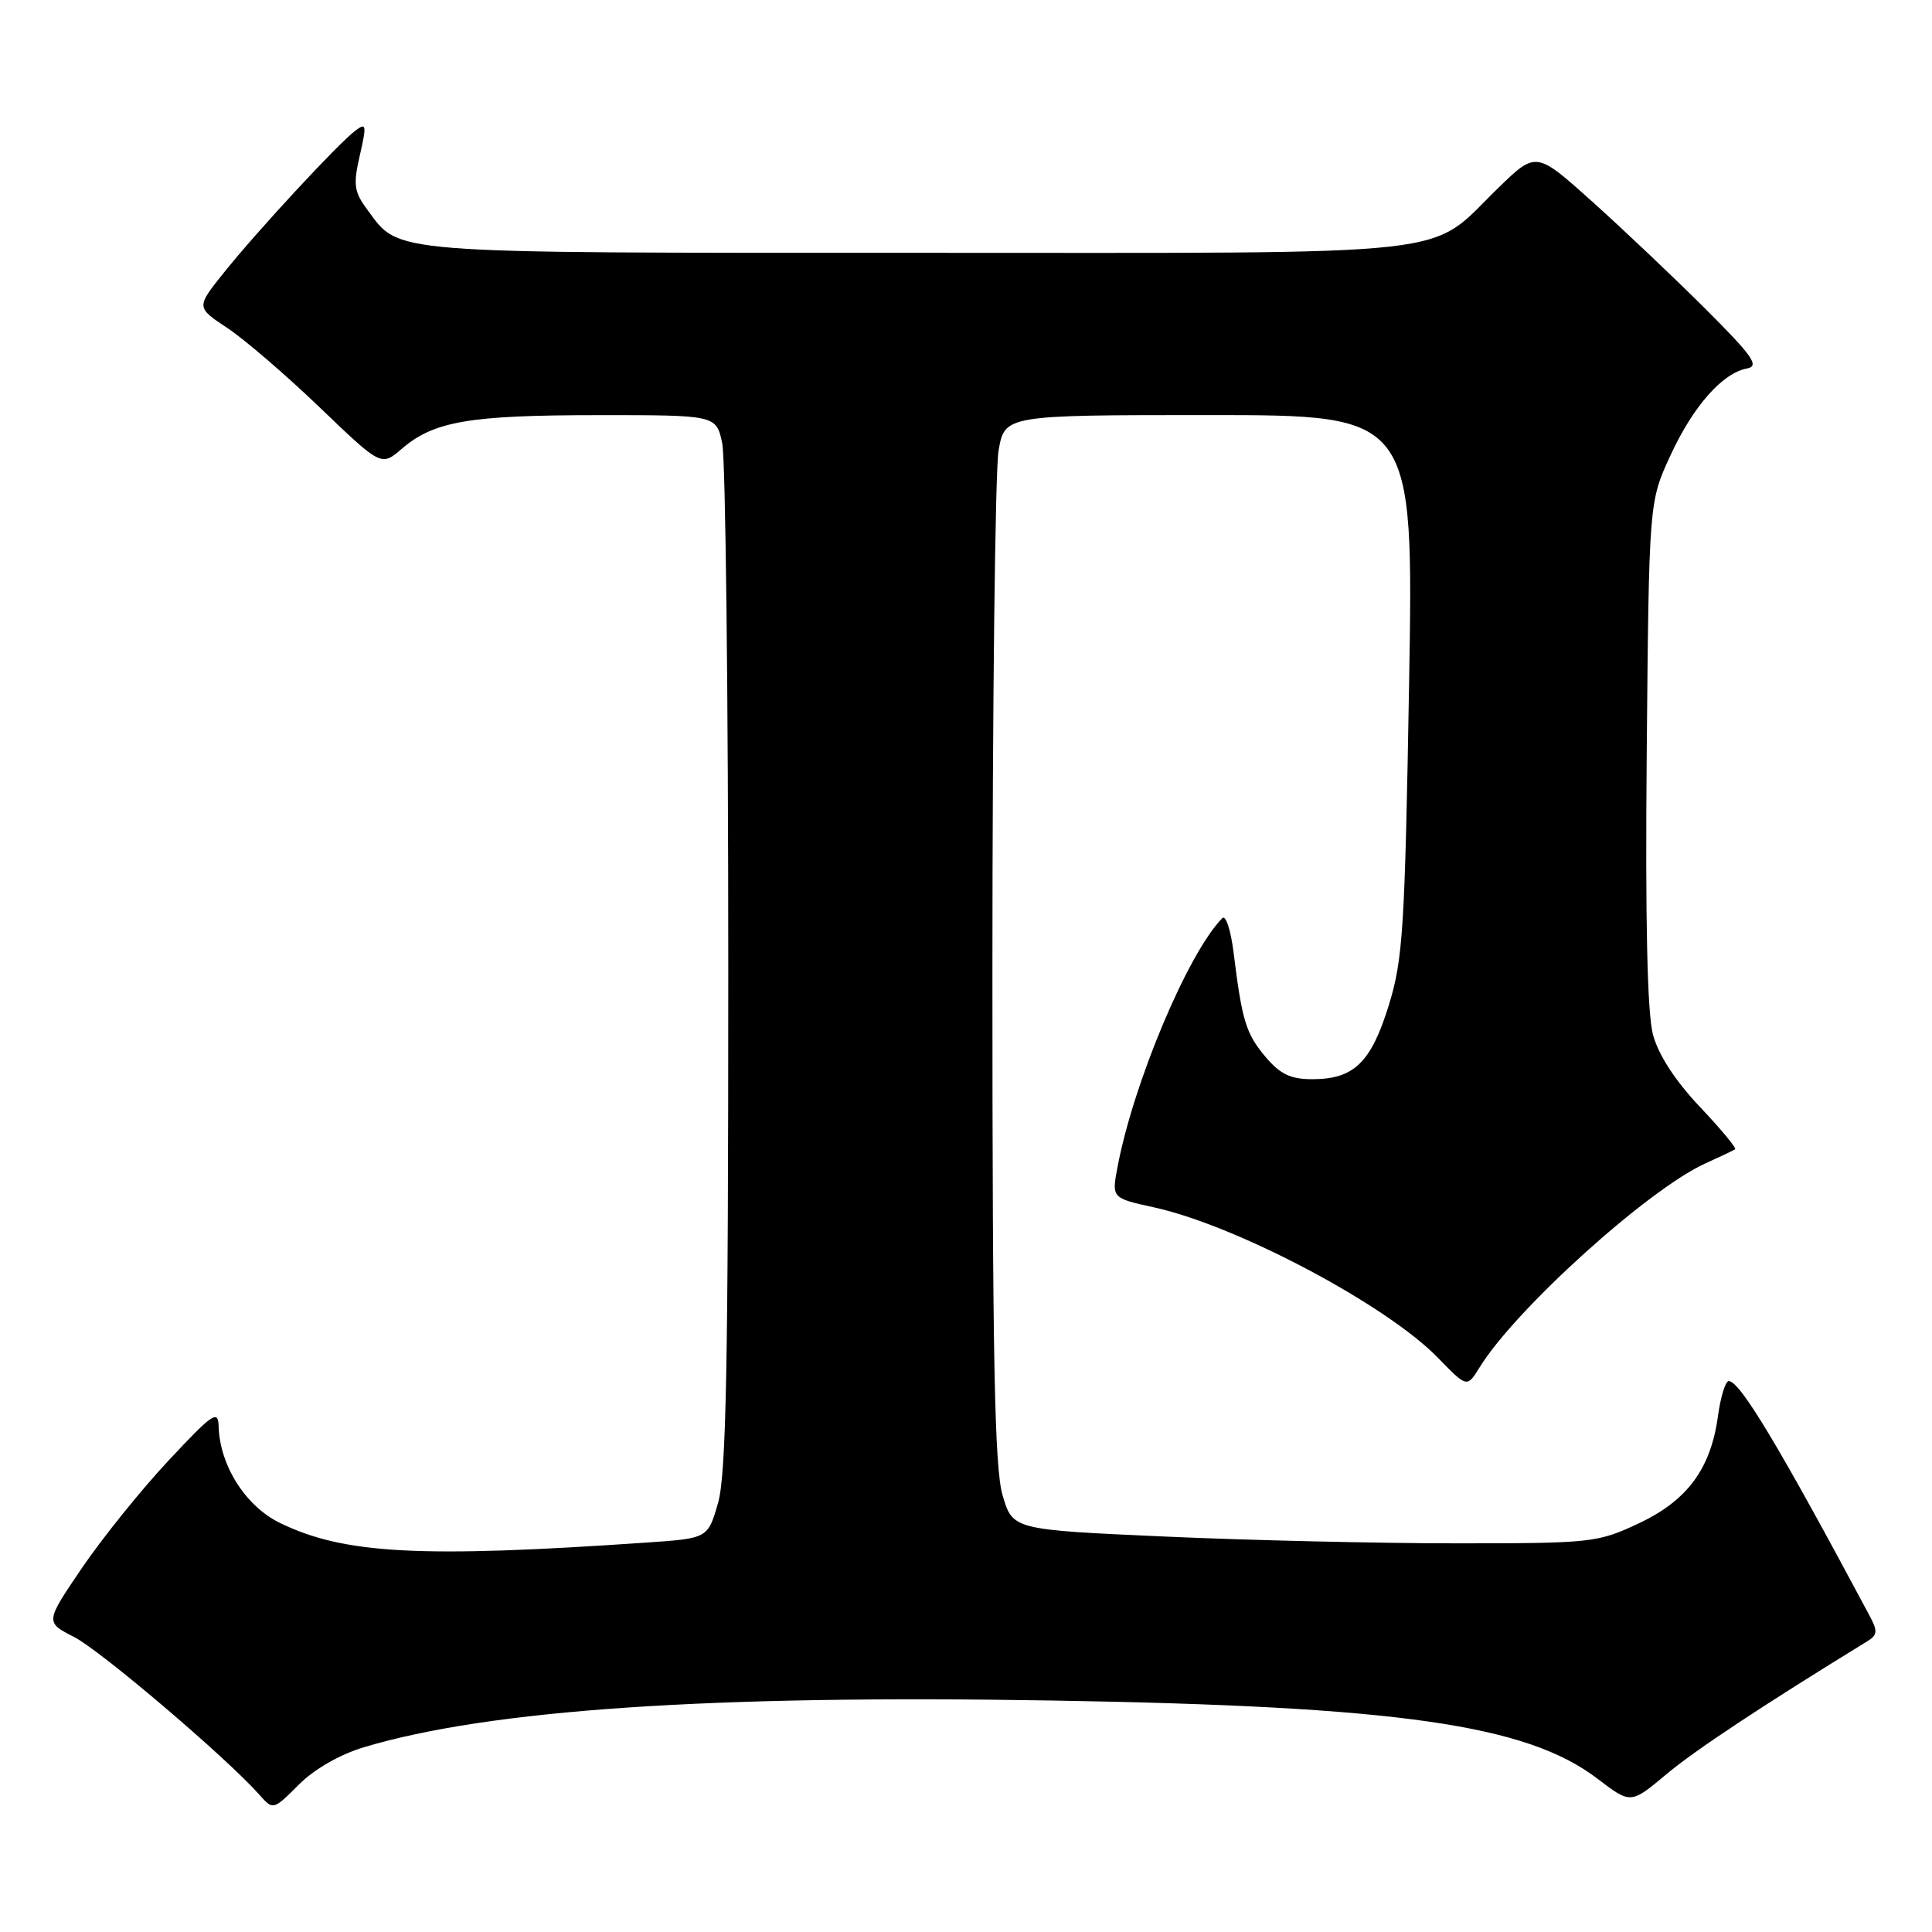 <?xml version="1.0" encoding="UTF-8" standalone="no"?>
<!DOCTYPE svg PUBLIC "-//W3C//DTD SVG 1.1//EN" "http://www.w3.org/Graphics/SVG/1.1/DTD/svg11.dtd" >
<svg xmlns="http://www.w3.org/2000/svg" xmlns:xlink="http://www.w3.org/1999/xlink" version="1.1" viewBox="0 0 256 256">
 <g >
 <path fill="currentColor"
d=" M 48.24 231.51 C 64.92 226.53 94.07 224.56 139.50 225.33 C 185.42 226.10 202.30 228.53 211.69 235.70 C 216.08 239.05 216.08 239.05 220.79 235.11 C 224.63 231.89 233.45 226.06 247.39 217.50 C 248.80 216.63 248.84 216.16 247.68 214.00 C 235.74 191.64 230.55 183.00 229.07 183.00 C 228.63 183.00 227.99 185.08 227.64 187.63 C 226.68 194.65 223.57 198.84 217.09 201.88 C 211.69 204.41 210.87 204.50 193.00 204.50 C 182.82 204.50 165.43 204.10 154.34 203.60 C 134.18 202.70 134.18 202.70 132.84 198.10 C 131.78 194.47 131.50 179.92 131.50 129.00 C 131.50 93.52 131.87 62.36 132.31 59.75 C 133.12 55.00 133.12 55.00 160.22 55.00 C 187.32 55.00 187.32 55.00 186.71 90.75 C 186.15 123.07 185.90 127.14 184.02 133.21 C 181.67 140.81 179.40 143.00 173.87 143.00 C 171.00 143.00 169.62 142.33 167.67 140.02 C 165.09 136.95 164.57 135.25 163.45 126.16 C 163.08 123.22 162.41 121.19 161.96 121.66 C 157.41 126.29 150.19 143.47 148.08 154.62 C 147.30 158.75 147.30 158.75 152.90 159.98 C 163.88 162.38 183.73 172.90 190.55 179.93 C 194.39 183.88 194.39 183.88 196.05 181.19 C 200.76 173.52 218.38 157.60 225.95 154.17 C 227.90 153.28 229.68 152.44 229.91 152.29 C 230.13 152.14 228.03 149.61 225.23 146.65 C 221.97 143.20 219.75 139.78 219.03 137.10 C 218.27 134.28 218.00 122.10 218.20 99.71 C 218.50 66.50 218.50 66.50 221.34 60.35 C 224.36 53.81 228.22 49.44 231.50 48.82 C 233.17 48.50 232.25 47.19 226.00 40.95 C 221.88 36.84 215.13 30.44 211.02 26.75 C 203.54 20.03 203.54 20.03 198.52 24.91 C 188.97 34.19 195.19 33.50 121.50 33.50 C 50.61 33.50 53.04 33.69 48.67 27.78 C 46.91 25.41 46.78 24.48 47.68 20.58 C 48.60 16.54 48.54 16.22 47.10 17.30 C 44.83 19.00 34.06 30.63 29.68 36.11 C 25.98 40.72 25.98 40.72 30.12 43.46 C 32.39 44.96 37.91 49.71 42.38 54.00 C 50.52 61.81 50.52 61.81 53.26 59.45 C 57.49 55.82 62.19 55.01 79.20 55.01 C 94.91 55.00 94.91 55.00 95.70 58.75 C 96.14 60.81 96.50 92.20 96.50 128.50 C 96.50 181.12 96.22 195.45 95.14 199.17 C 93.79 203.84 93.79 203.84 85.64 204.40 C 55.68 206.46 45.62 205.93 37.14 201.82 C 32.56 199.61 29.12 194.21 28.97 189.00 C 28.91 186.77 28.21 187.24 22.36 193.50 C 18.75 197.35 13.60 203.75 10.89 207.72 C 5.98 214.95 5.98 214.95 9.82 216.91 C 13.34 218.71 29.99 232.88 34.35 237.79 C 36.19 239.87 36.19 239.87 39.59 236.48 C 41.65 234.41 45.04 232.47 48.24 231.51 Z "/>
</g>
</svg>